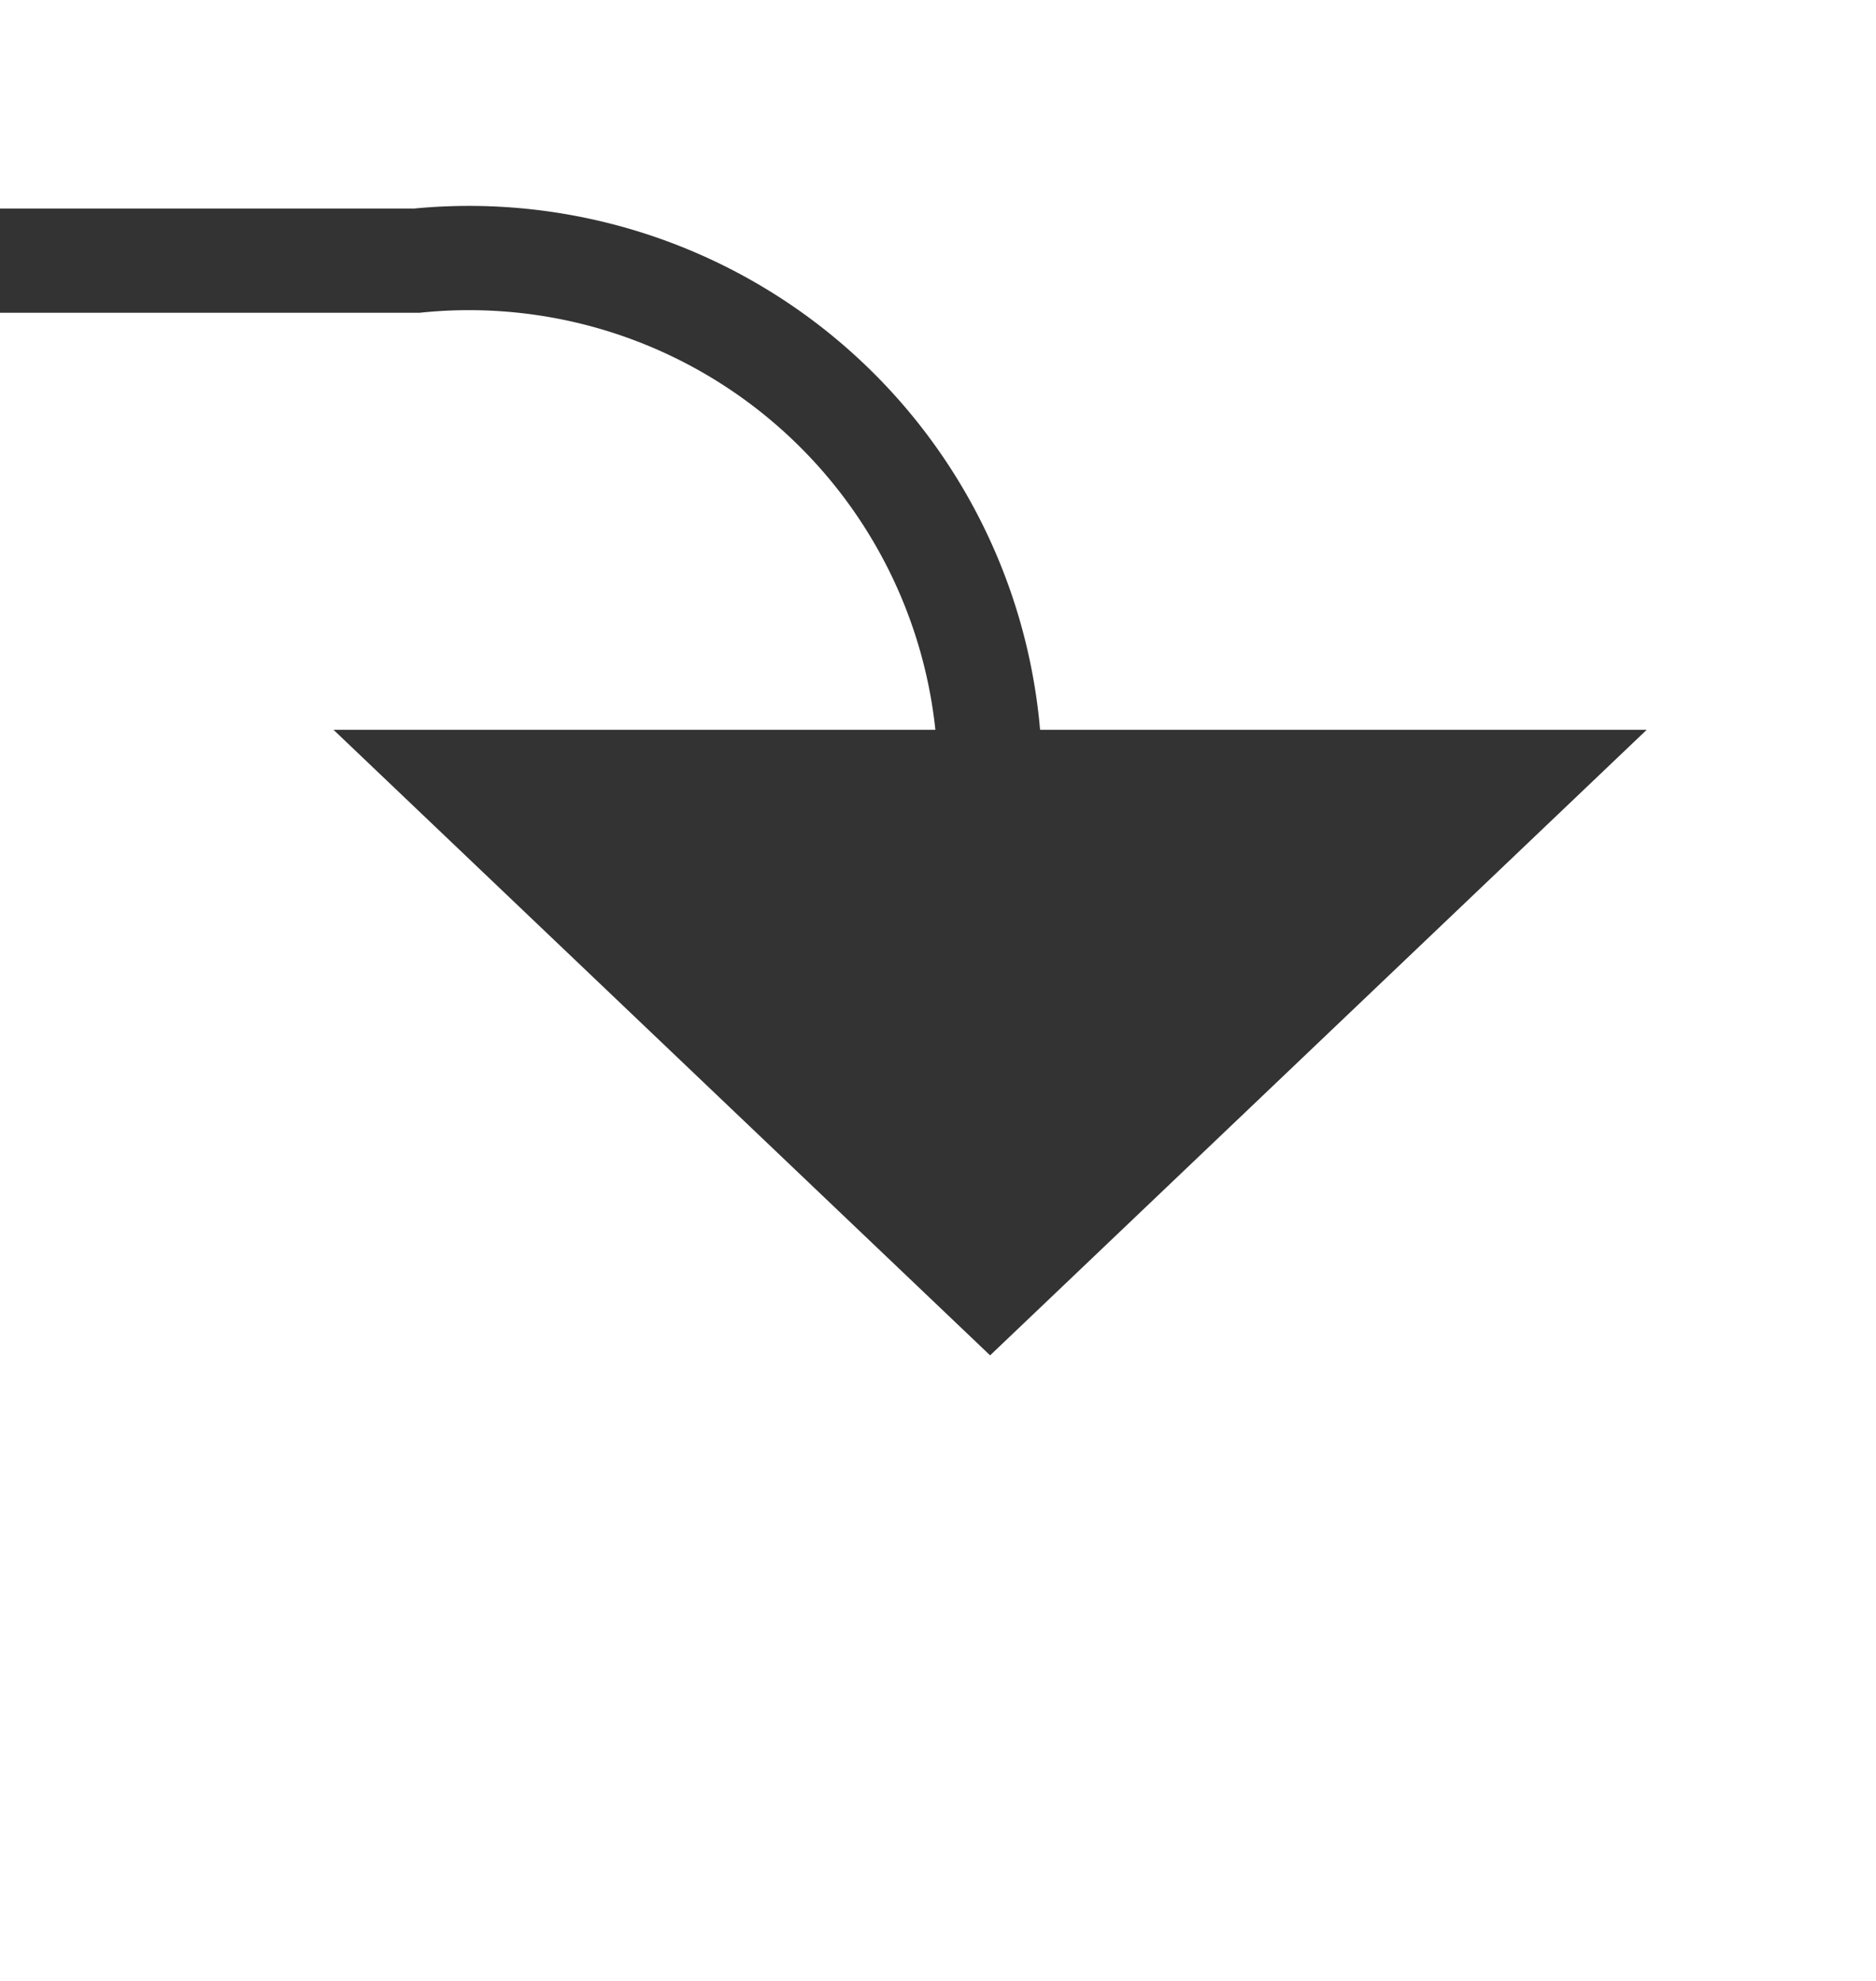 ﻿<?xml version="1.0" encoding="utf-8"?>
<svg version="1.1" xmlns:xlink="http://www.w3.org/1999/xlink" width="18px" height="19px" preserveAspectRatio="xMidYMin meet" viewBox="1789 198  16 19" xmlns="http://www.w3.org/2000/svg">
  <path d="M 977.5 145  L 977.5 195  A 5 5 0 0 0 982.5 200.5 L 1792 200.5  A 5 5 0 0 1 1797.5 205.5 L 1797.5 206  " stroke-width="1" stroke="#333333" fill="none" />
  <path d="M 1791.2 205  L 1797.5 211  L 1803.8 205  L 1791.2 205  Z " fill-rule="nonzero" fill="#333333" stroke="none" />
</svg>